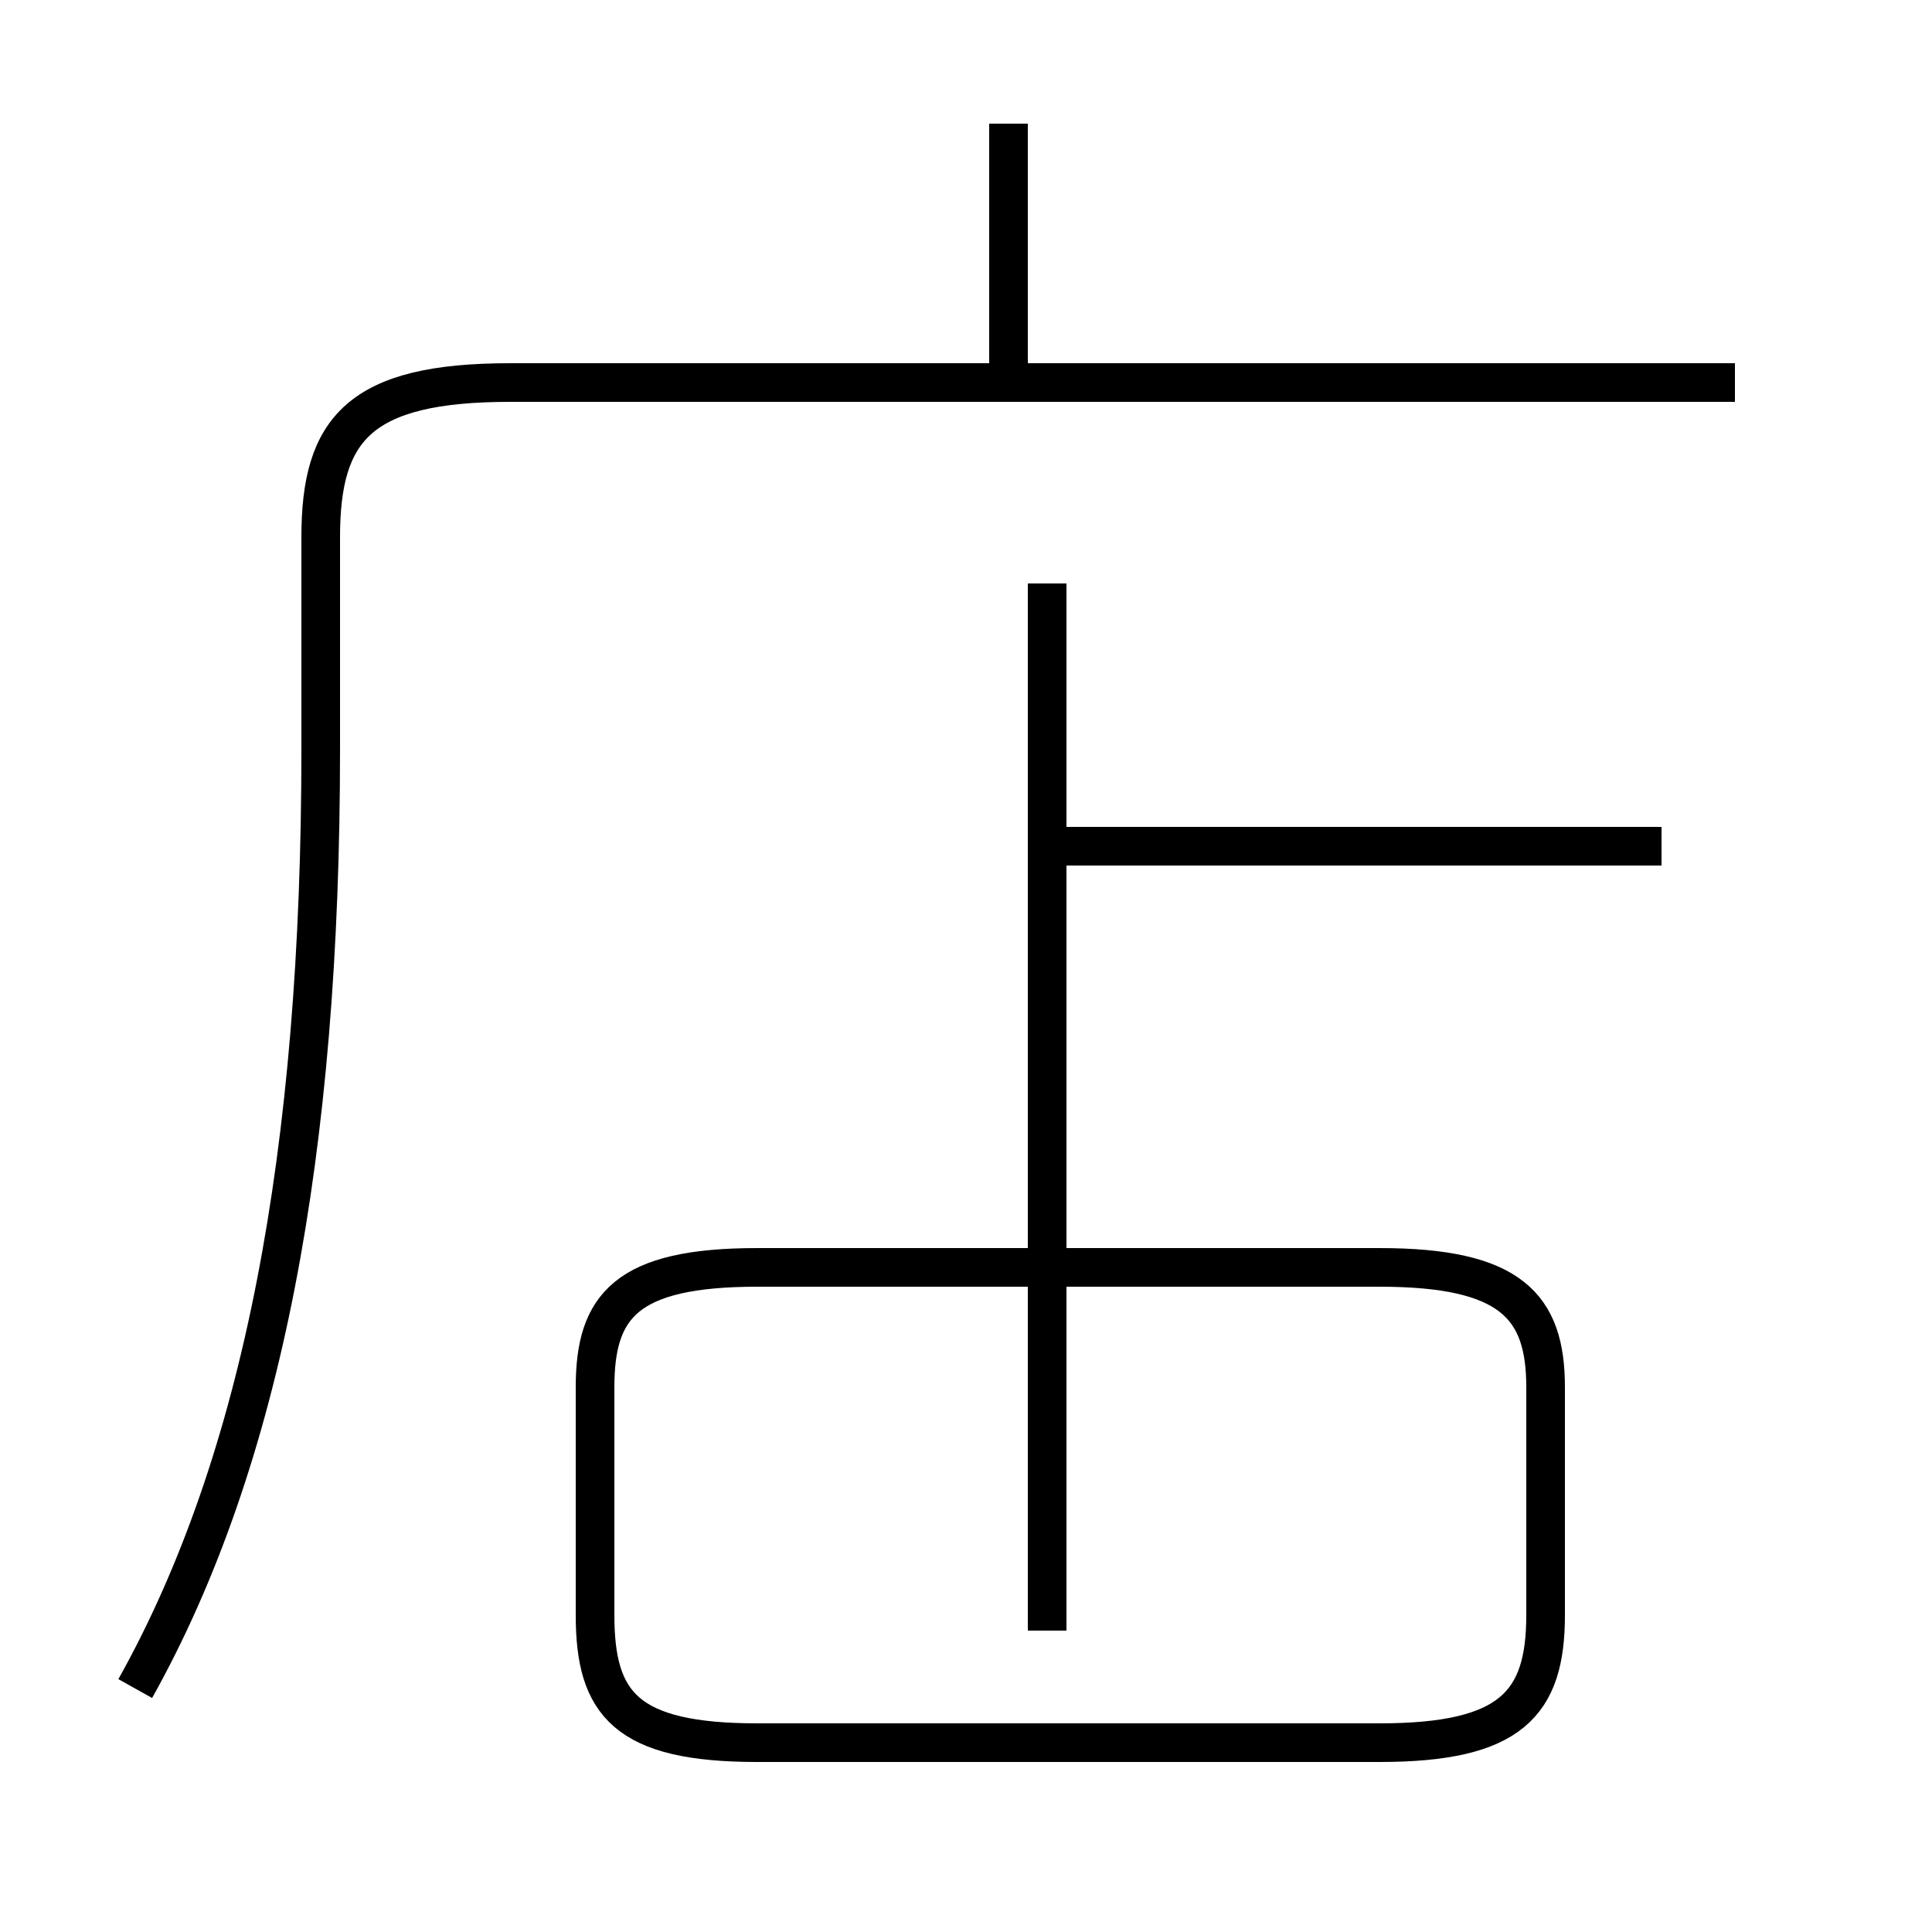 <?xml version='1.0' encoding='utf8'?>
<svg viewBox="0.0 -44.0 50.0 50.0" version="1.1" xmlns="http://www.w3.org/2000/svg">
<rect x="0.0" y="-44.0" width="50.0" height="50.0" fill="#808080" stroke="none"/>
<rect x="-1000" y="-1000" width="2000" height="2000" stroke="white" fill="white"/>
<g style="fill:none; stroke:#000000;  stroke-width:1">
<path d="M 26.1 34.4 L 26.1 40.8 M 3.5 0.3 C 6.8 6.2 8.3 14.2 8.3 24.6 L 8.3 30.1 C 8.3 32.9 9.3 34.1 13.2 34.1 L 44.9 34.1 M 43.0 22.1 L 26.9 22.1 M 27.1 1.8 L 27.1 28.9 M 19.6 -1.1 L 35.7 -1.1 C 39.1 -1.1 40.0 -0.1 40.0 2.2 L 40.0 8.1 C 40.0 10.2 39.1 11.2 35.7 11.2 L 19.6 11.2 C 16.2 11.2 15.4 10.2 15.4 8.1 L 15.4 2.2 C 15.4 -0.1 16.2 -1.1 19.6 -1.1 Z" transform="scale(1, -1)" />
</g>
</svg>